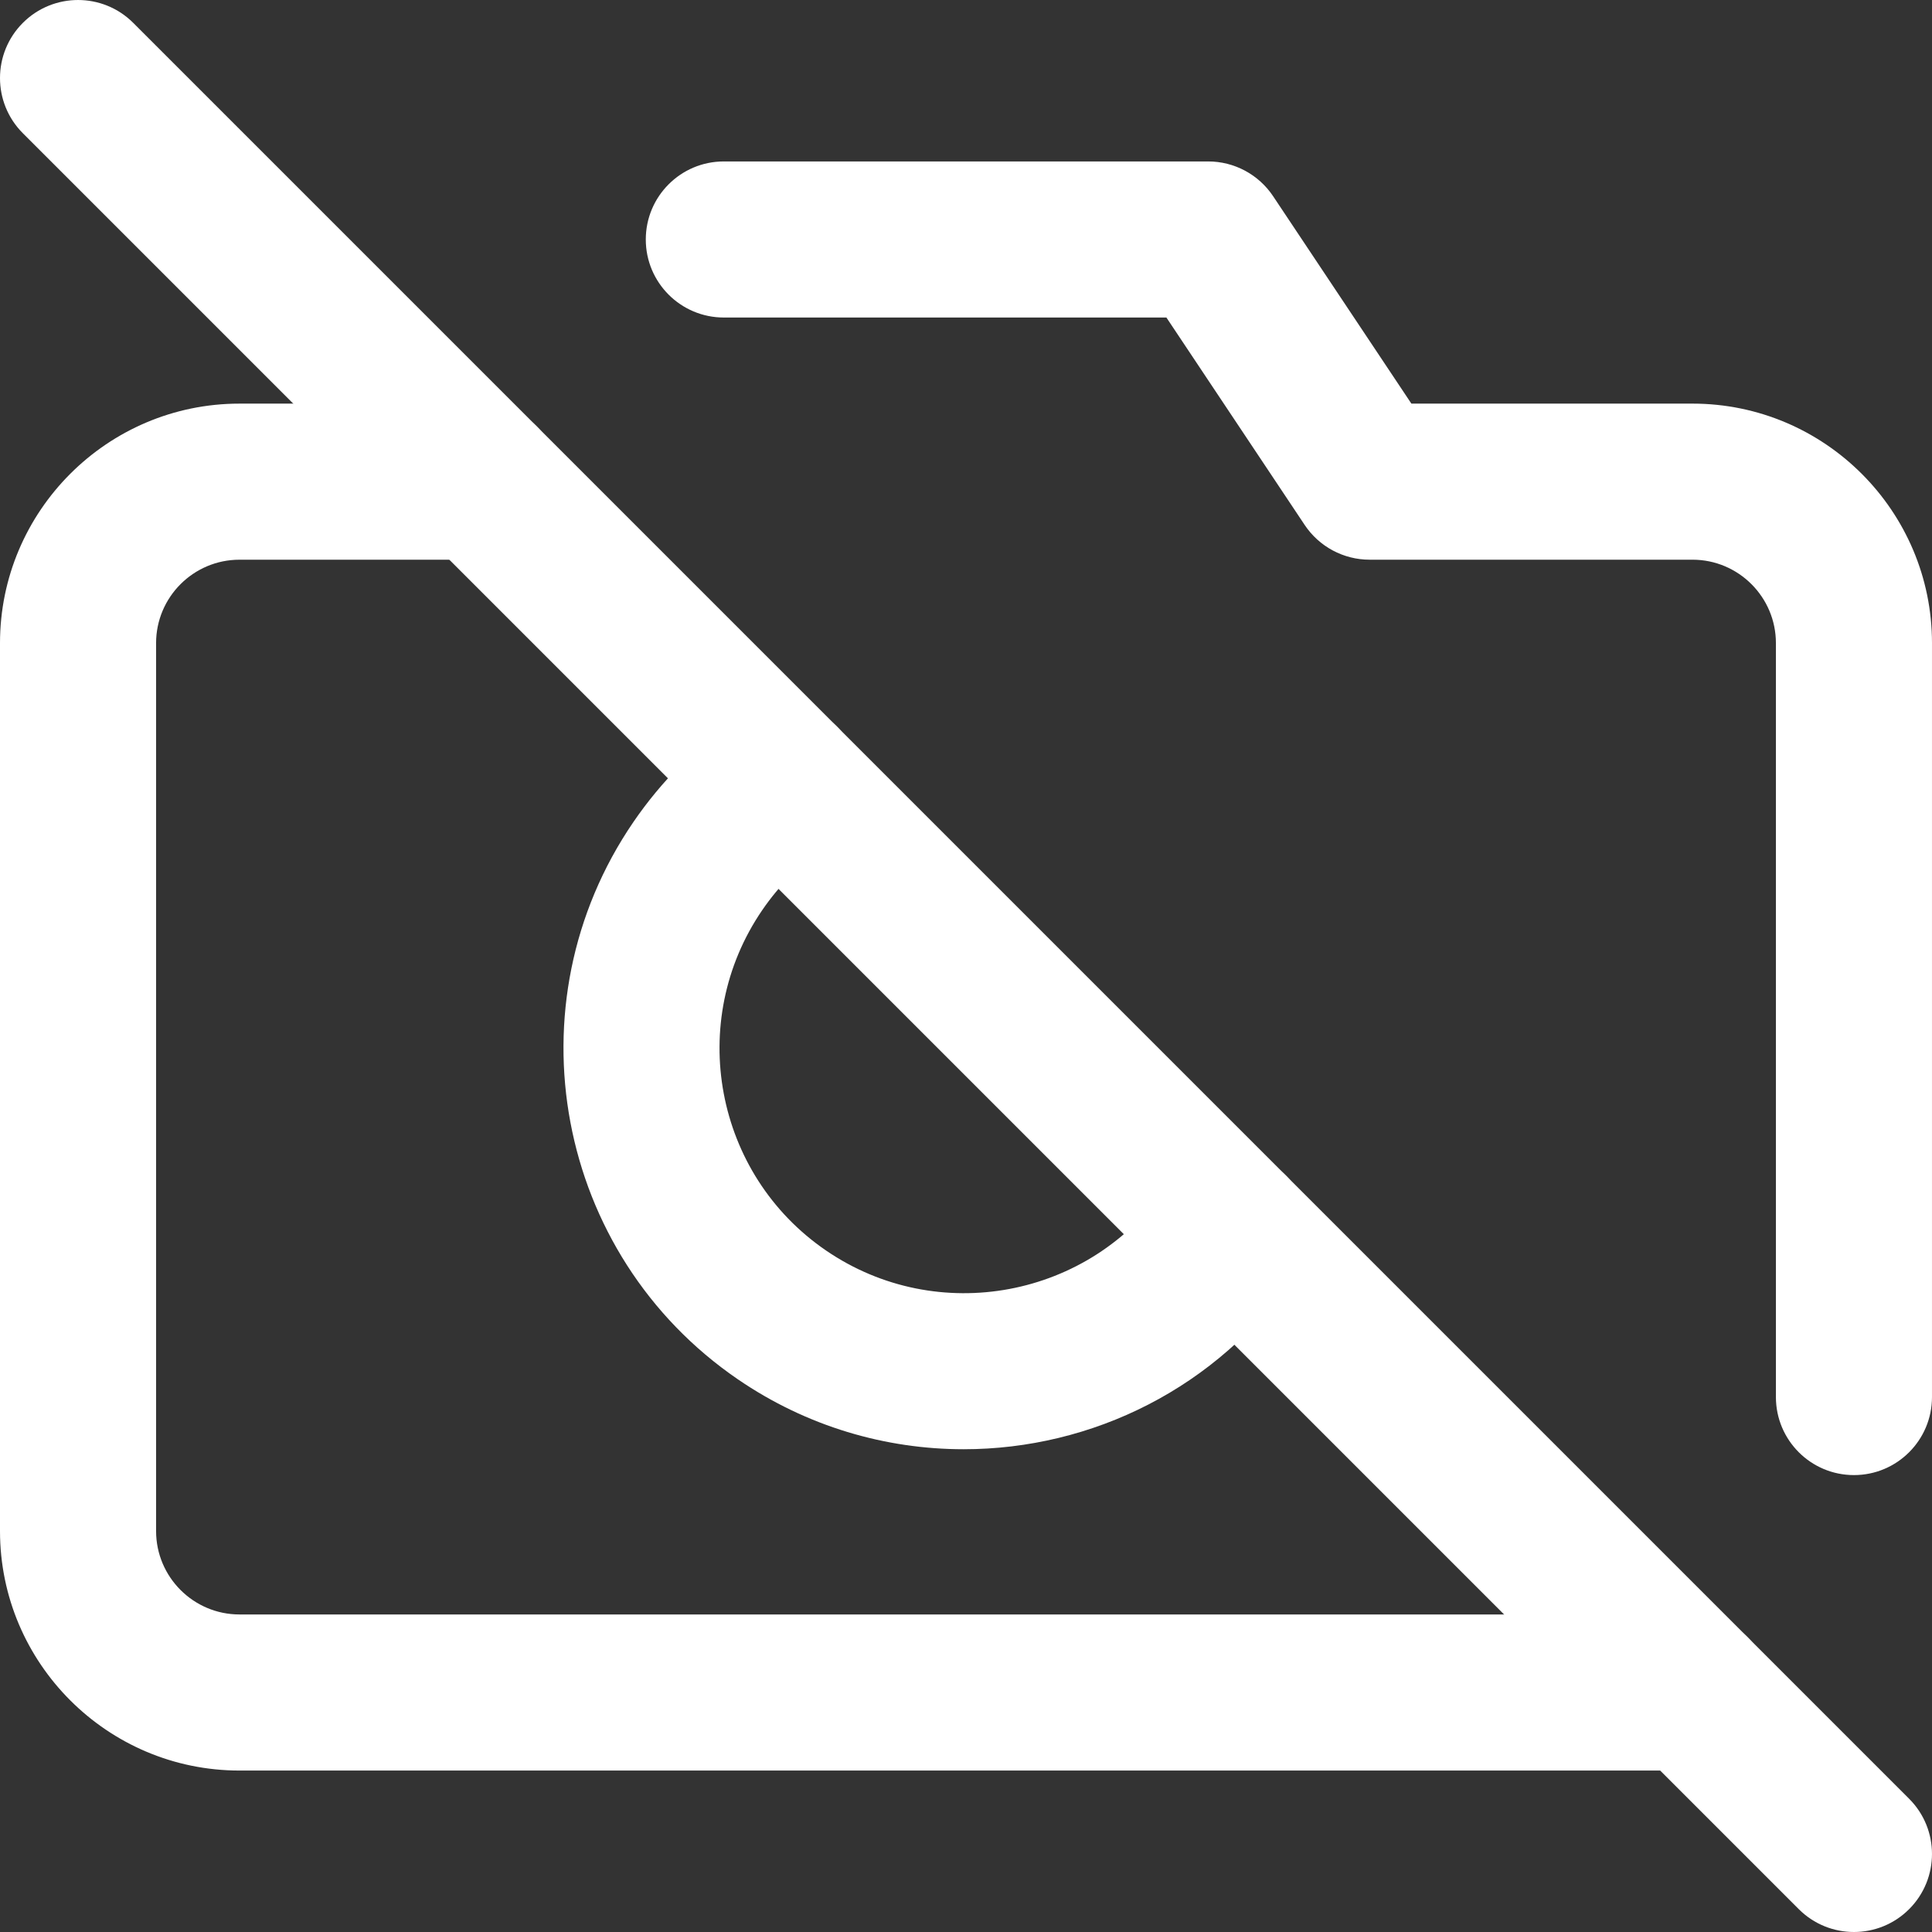 <?xml version="1.0" encoding="iso-8859-1"?>
<!-- Generator: Adobe Illustrator 19.0.0, SVG Export Plug-In . SVG Version: 6.00 Build 0)  -->
<svg version="1.1" id="Layer_1" xmlns="http://www.w3.org/2000/svg" xmlns:xlink="http://www.w3.org/1999/xlink" x="0px" y="0px"
	 viewBox="0 0 512.001 512.001" style="enable-background:new 0 0 512.001 512.001;" fill="white" xml:space="preserve">
<rect x="0" y="0" width="512.001" height="512.001" fill="#333333" stroke="none"/>
<g>
	<g>
		<path d="M505.942,476.694L35.306,6.059c-8.076-8.077-21.172-8.077-29.248,0c-8.077,8.076-8.077,21.171,0,29.248l470.636,470.636
			c4.038,4.039,9.332,6.058,14.625,6.058c5.293,0,10.587-2.019,14.624-6.057C514.018,497.866,514.018,484.771,505.942,476.694z"/>
	</g>
</g>
<g>
	<g>
		<path d="M448.532,427.85H63.467c-12.187,0-22.102-9.915-22.102-22.102V170.43c0-12.188,9.916-22.102,22.102-22.102h64.177
			c11.422,0,20.682-9.26,20.682-20.682s-9.26-20.682-20.682-20.682H63.467C28.472,106.963,0,135.434,0,170.43v235.318
			c0,34.995,28.472,63.467,63.467,63.467h385.065c11.423,0,20.682-9.259,20.682-20.682S459.955,427.85,448.532,427.85z"/>
	</g>
</g>
<g>
	<g>
		<path d="M448.533,106.963h-74.501l-36.644-54.968c-3.837-5.754-10.294-9.211-17.209-9.211H191.823
			c-11.422,0-20.682,9.26-20.682,20.682s9.26,20.682,20.682,20.682h117.286l36.644,54.968c3.837,5.754,10.294,9.21,17.209,9.21
			h85.57c12.188,0,22.103,9.915,22.103,22.102v199.806c0,11.423,9.259,20.682,20.682,20.682c11.423,0,20.682-9.259,20.683-20.682
			V170.43C512.001,135.435,483.53,106.963,448.533,106.963z"/>
	</g>
</g>
<g>
	<g>
		<path d="M337.849,309.099c-9.427-6.451-22.296-4.039-28.747,5.388c-20.205,29.528-60.668,37.114-90.196,16.908
			c-29.529-20.204-37.113-60.665-16.909-90.194c4.557-6.661,10.246-12.35,16.909-16.909c9.427-6.451,11.839-19.322,5.388-28.748
			c-6.451-9.427-19.323-11.839-28.748-5.388c-10.909,7.465-20.224,16.78-27.687,27.687
			c-33.085,48.352-20.665,114.606,27.687,147.691c18.309,12.528,39.176,18.529,59.846,18.529c33.916,0,67.287-16.173,87.845-46.216
			C349.688,328.421,347.275,315.55,337.849,309.099z"/>
	</g>
</g>
<g>
</g>
<g>
</g>
<g>
</g>
<g>
</g>
<g>
</g>
<g>
</g>
<g>
</g>
<g>
</g>
<g>
</g>
<g>
</g>
<g>
</g>
<g>
</g>
<g>
</g>
<g>
</g>
<g>
</g>
</svg>

